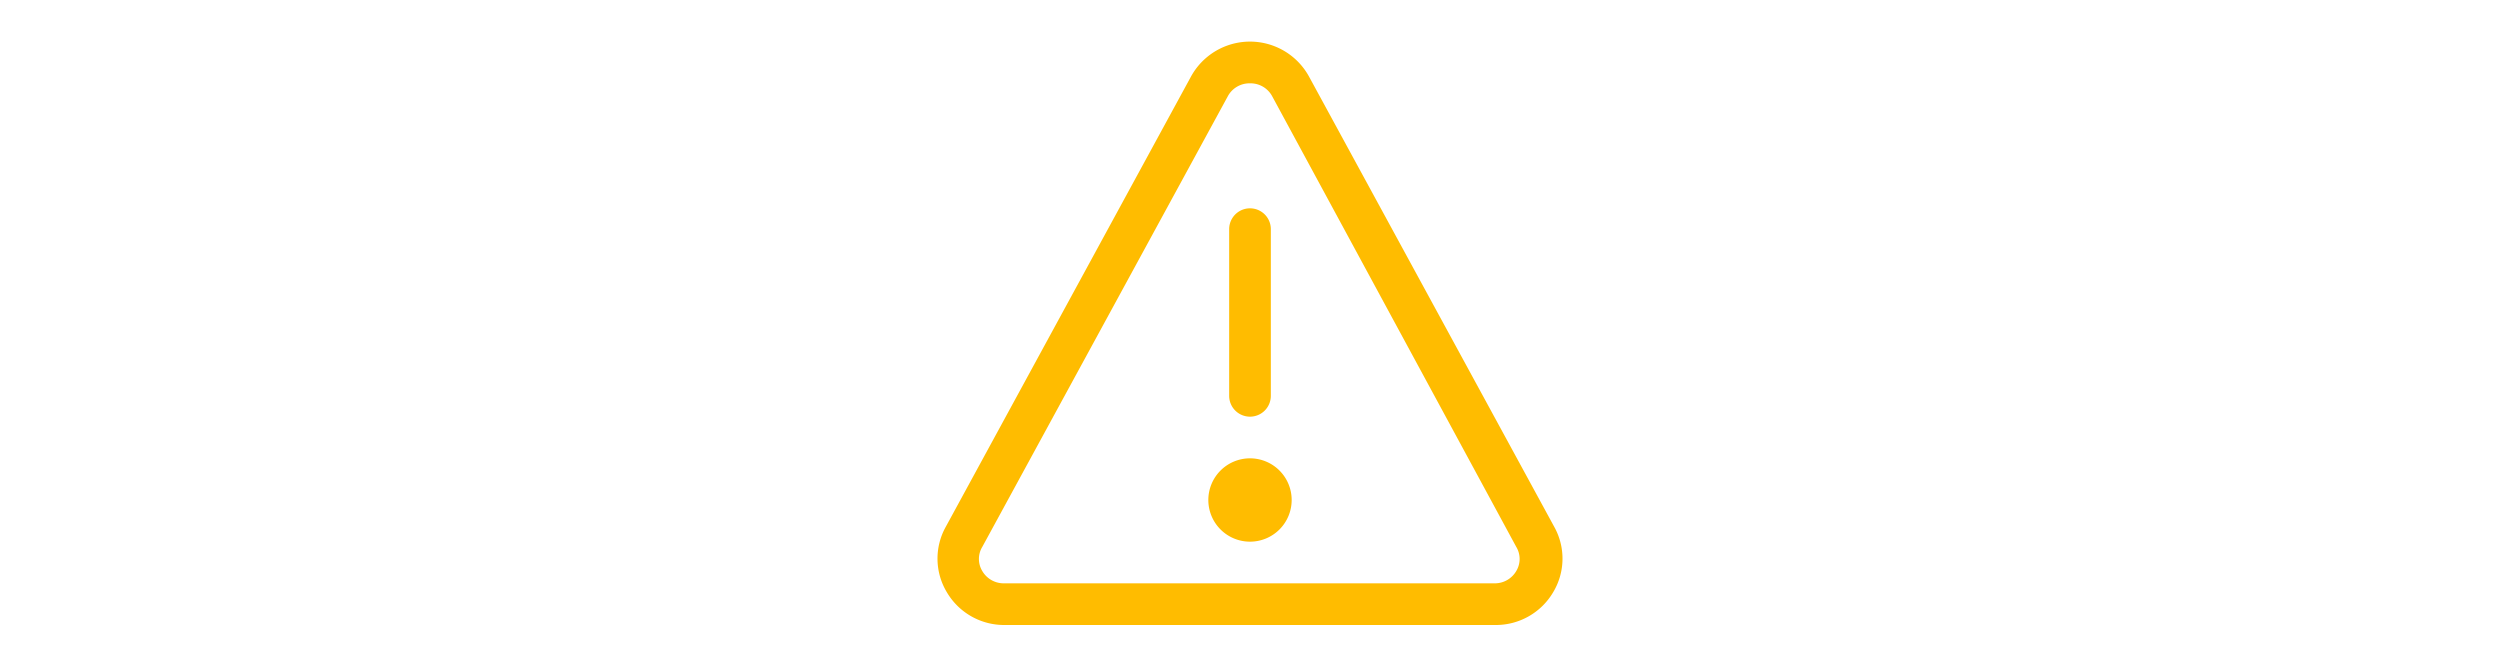 <svg width="120px" viewBox="0 0 32 32" xmlns="http://www.w3.org/2000/svg">
  <defs><style>.cls-1{fill:#FFBC00;}</style></defs>
  <title/>
  <g data-name="Layer 58" id="Layer_58">
    <path class="cls-1" d="M16,26a2,2,0,1,1,2-2A2,2,0,0,1,16,26Zm0-2Z"/>
    <path class="cls-1" d="M16,20a1,1,0,0,1-1-1V11a1,1,0,0,1,2,0v8A1,1,0,0,1,16,20Z"/>
    <path class="cls-1" d="M27.78,30H4.22a3.19,3.19,0,0,1-2.77-1.57,3.13,3.13,0,0,1-.06-3.13L13.17,3.67a3.23,3.23,0,0,1,5.66,0L30.61,25.30a3.13,3.13,0,0,1-.06,3.13A3.19,3.19,0,0,1,27.78,30ZM16,4a1.18,1.18,0,0,0-1.07.63L3.15,26.25a1.12,1.12,0,0,0,0,1.16,1.19,1.19,0,0,0,1,.59H27.78a1.19,1.19,0,0,0,1-.59,1.12,1.12,0,0,0,0-1.16L17.07,4.63A1.18,1.18,0,0,0,16,4Z"/>
  </g>
</svg>

